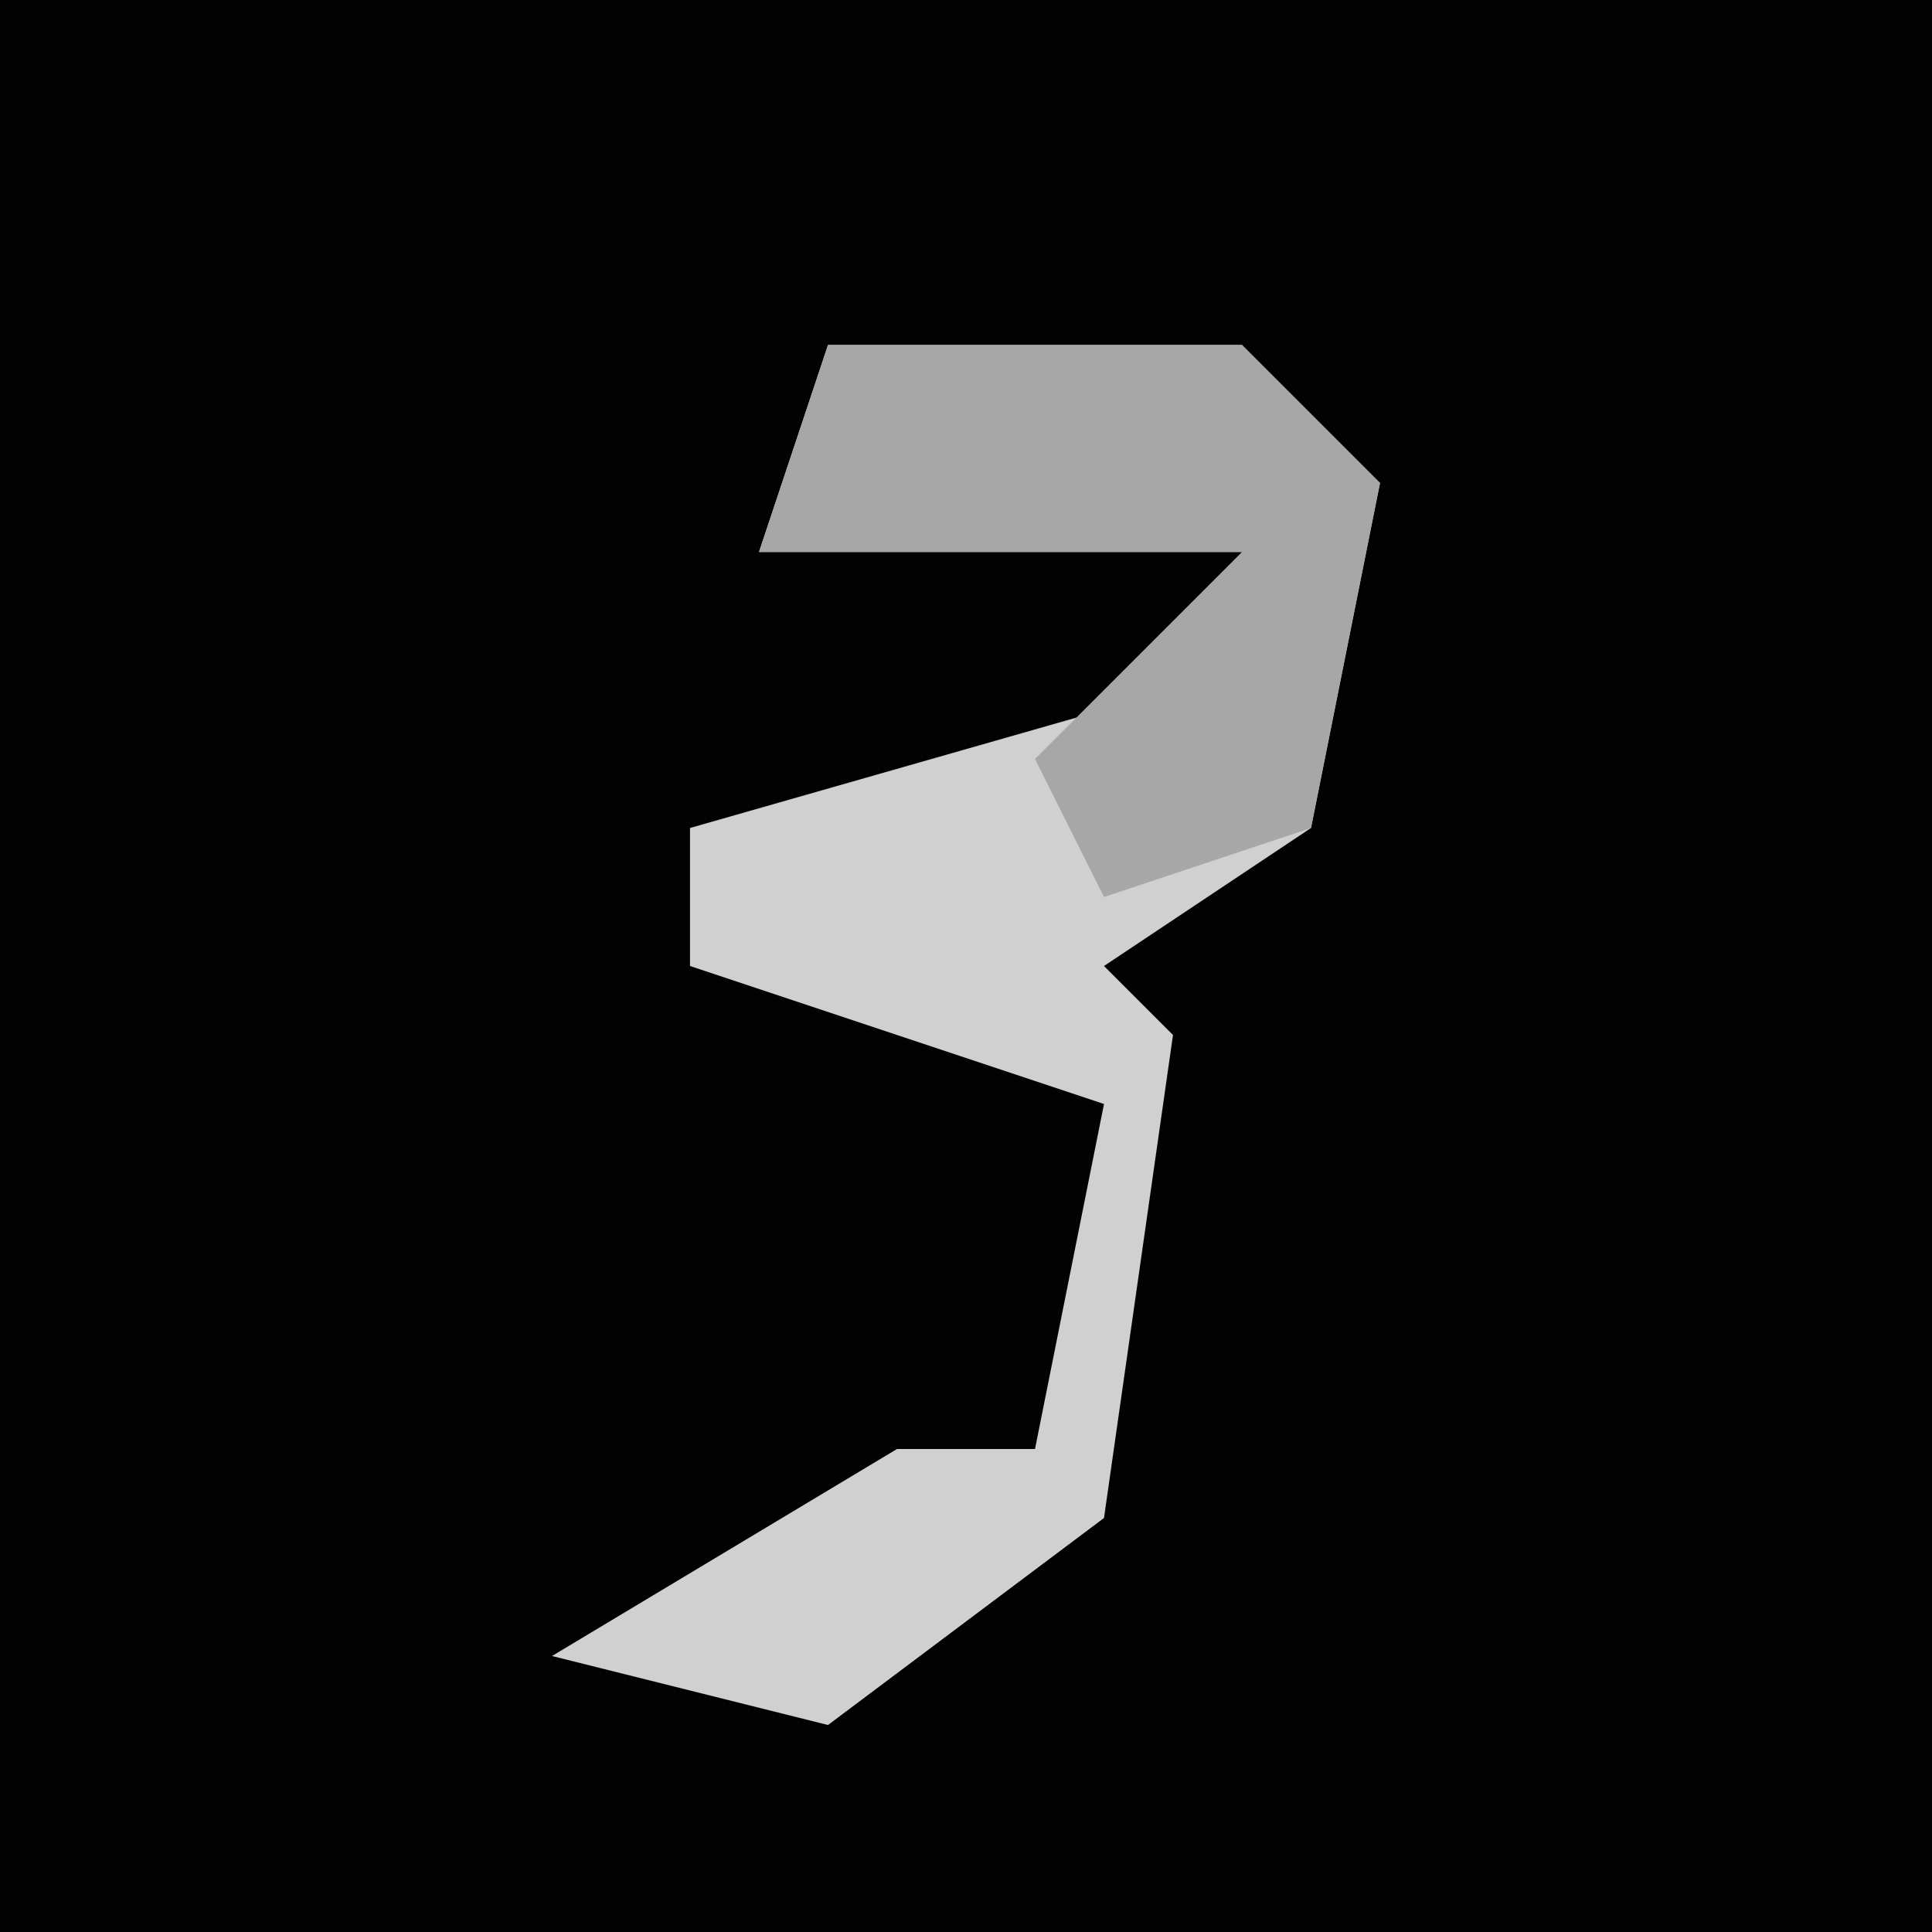 <?xml version="1.0" encoding="UTF-8"?>
<svg version="1.1" xmlns="http://www.w3.org/2000/svg" width="28" height="28">
<path d="M0,0 L28,0 L28,28 L0,28 Z " fill="#020202" transform="translate(0,0)"/>
<path d="M0,0 L6,0 L8,2 L7,7 L4,9 L5,10 L4,17 L0,20 L-4,19 L1,16 L3,16 L4,11 L-2,9 L-2,7 L5,5 L6,3 L-1,3 Z " fill="#D0D0D0" transform="translate(12,5)"/>
<path d="M0,0 L6,0 L8,2 L7,7 L4,8 L3,6 L6,3 L-1,3 Z " fill="#A7A7A7" transform="translate(12,5)"/>
</svg>

